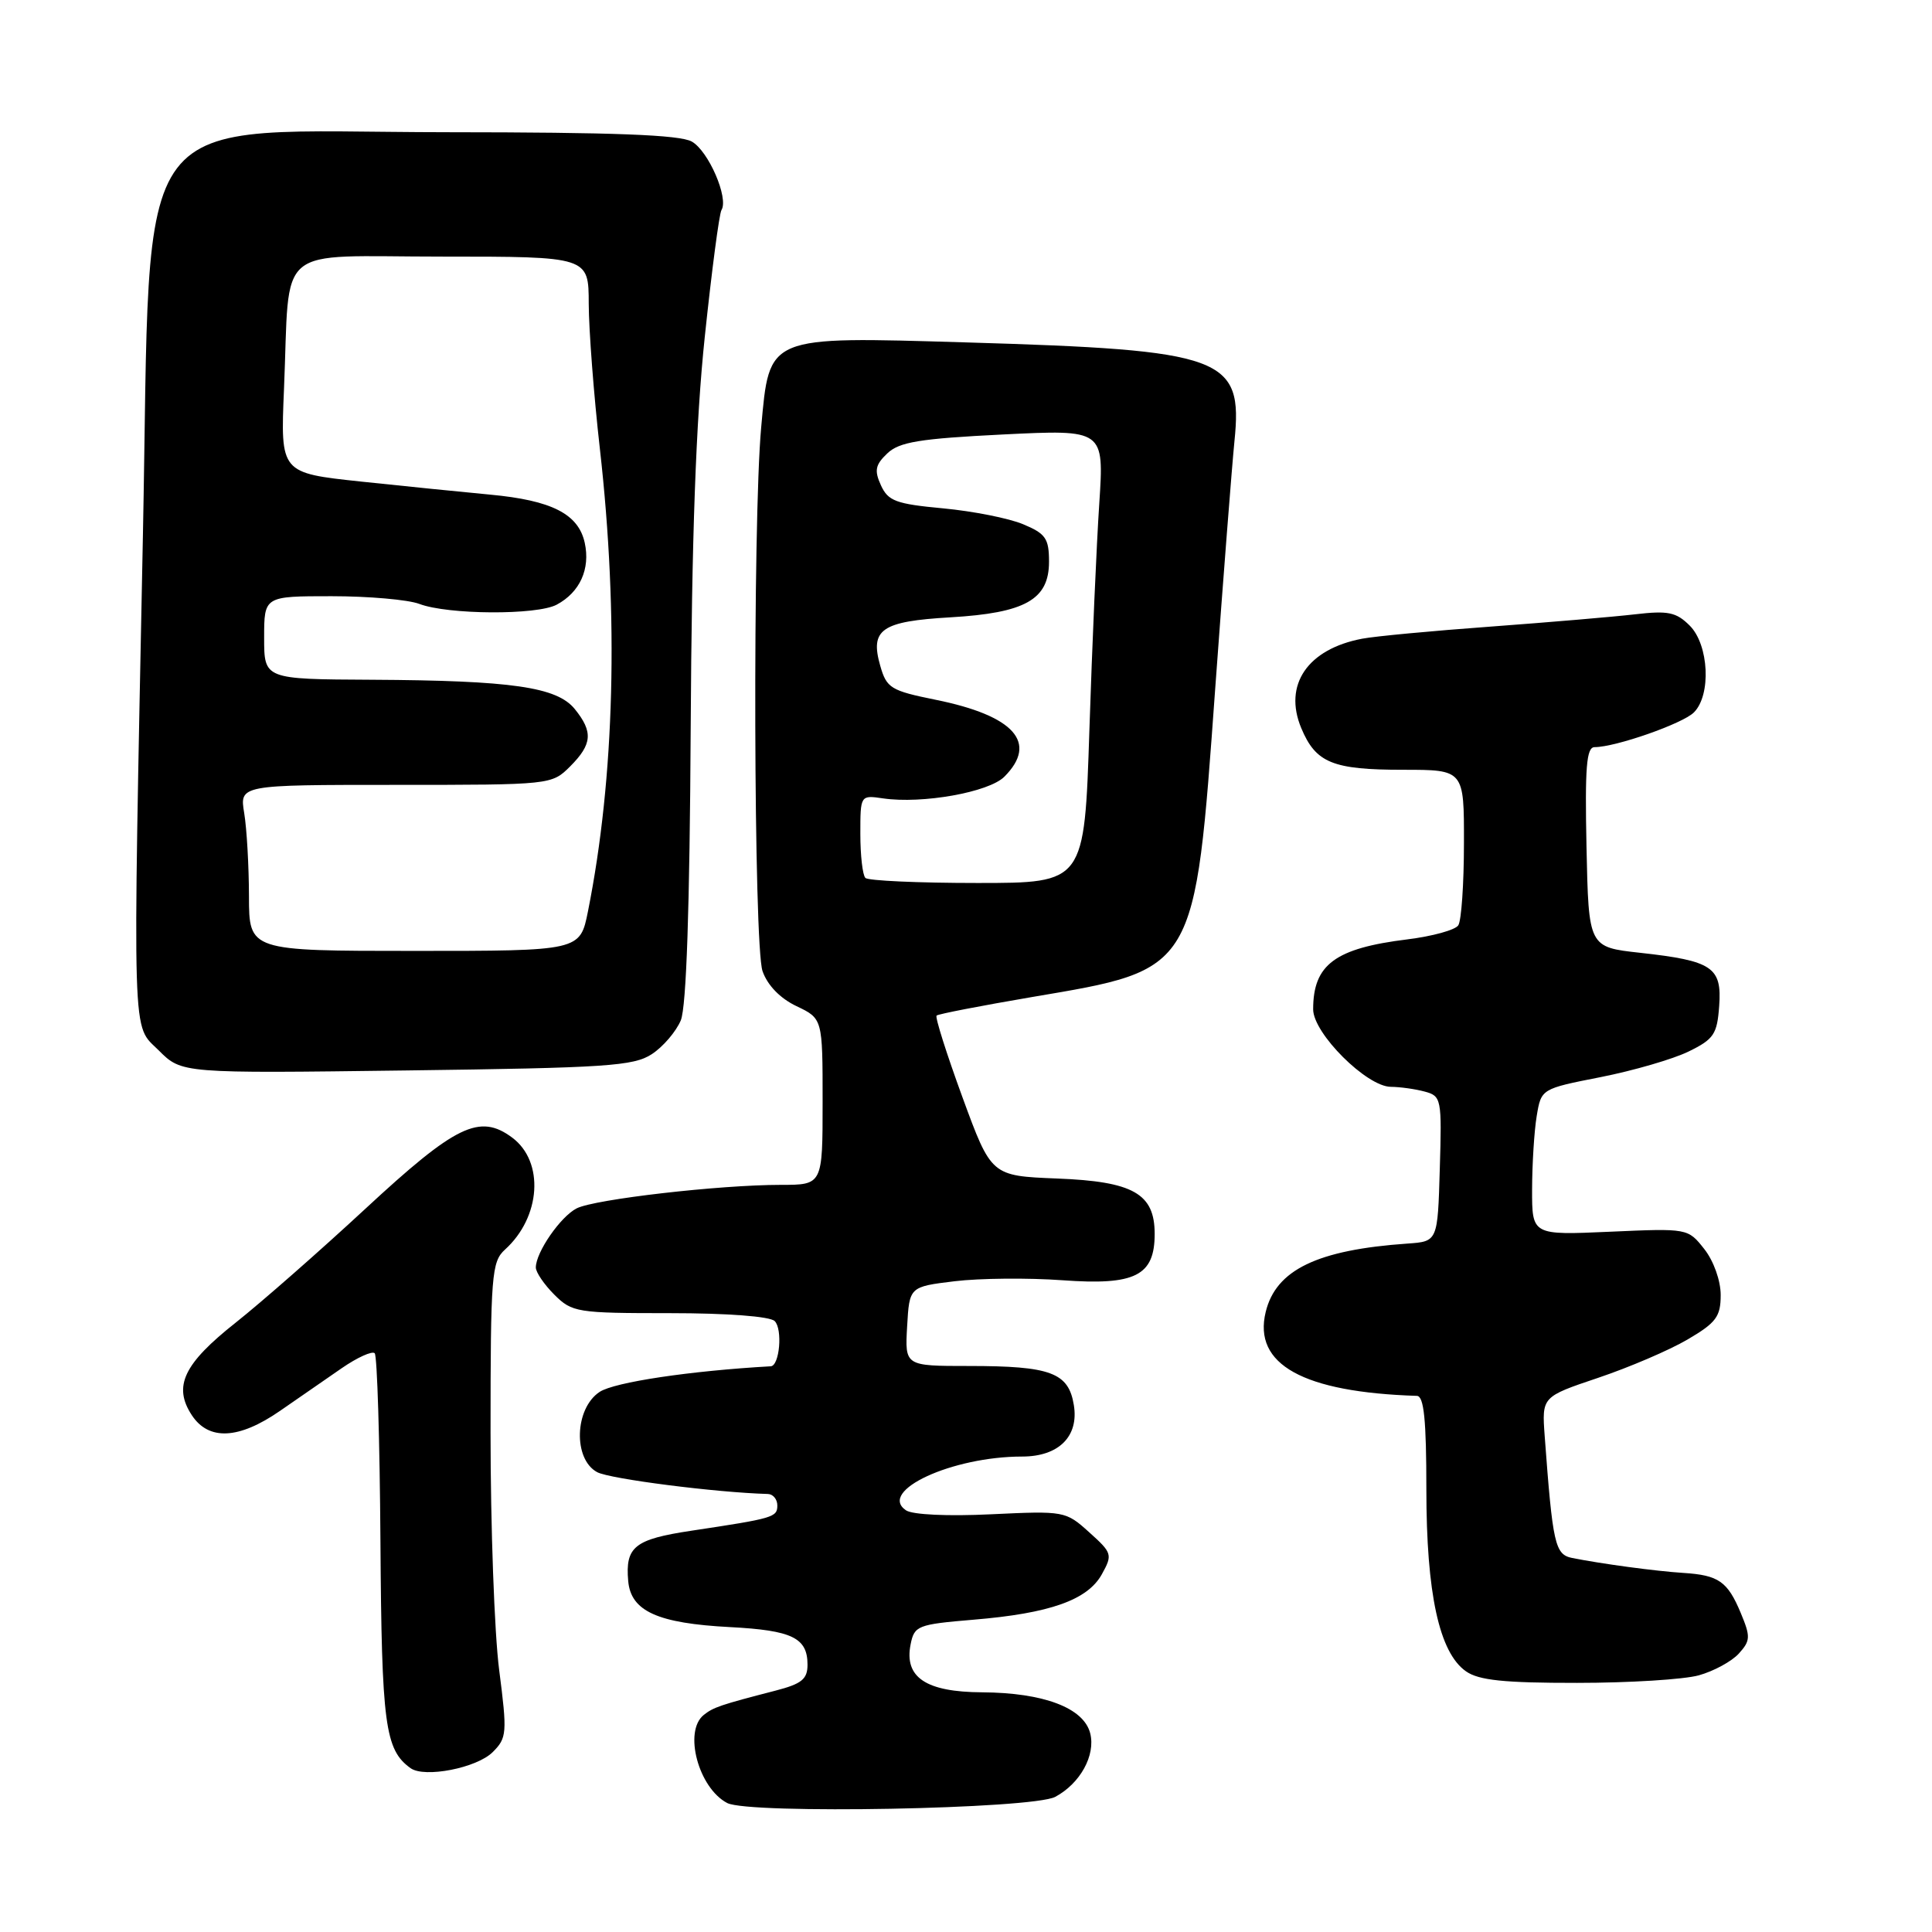 <?xml version="1.0" encoding="UTF-8" standalone="no"?>
<!DOCTYPE svg PUBLIC "-//W3C//DTD SVG 1.1//EN" "http://www.w3.org/Graphics/SVG/1.1/DTD/svg11.dtd" >
<svg xmlns="http://www.w3.org/2000/svg" xmlns:xlink="http://www.w3.org/1999/xlink" version="1.1" viewBox="0 0 256 256">
 <g >
 <path fill="currentColor"
d=" M 139.83 238.09 C 143.13 236.32 145.19 232.59 144.46 229.68 C 143.61 226.30 138.29 224.29 130.13 224.24 C 122.68 224.20 119.79 222.26 120.66 217.89 C 121.15 215.41 121.59 215.24 128.98 214.62 C 139.12 213.78 144.11 212.01 146.00 208.60 C 147.44 206.00 147.37 205.77 144.33 203.04 C 141.21 200.22 141.04 200.19 131.33 200.65 C 125.59 200.93 120.89 200.71 120.04 200.12 C 116.29 197.56 126.14 193.00 135.44 193.00 C 140.29 193.00 142.97 190.33 142.29 186.18 C 141.59 181.88 139.23 181.00 128.38 181.00 C 119.90 181.00 119.90 181.00 120.20 175.75 C 120.50 170.50 120.50 170.50 126.50 169.77 C 129.80 169.37 136.23 169.31 140.79 169.64 C 150.42 170.34 153.00 169.05 153.00 163.50 C 153.00 158.16 150.17 156.55 140.07 156.16 C 131.35 155.81 131.35 155.81 127.53 145.39 C 125.43 139.65 123.89 134.79 124.10 134.57 C 124.32 134.36 130.02 133.26 136.76 132.11 C 158.58 128.42 158.30 128.90 161.02 91.26 C 162.09 76.54 163.24 61.79 163.57 58.47 C 164.71 47.28 162.29 46.39 128.00 45.37 C 101.50 44.59 101.97 44.39 100.86 56.63 C 99.72 69.19 99.86 125.30 101.04 128.68 C 101.69 130.55 103.37 132.29 105.54 133.32 C 109.00 134.97 109.00 134.97 109.00 145.98 C 109.00 157.00 109.00 157.00 103.46 157.00 C 95.34 157.00 78.82 158.90 76.42 160.11 C 74.28 161.19 71.00 165.93 71.00 167.95 C 71.00 168.58 72.10 170.20 73.45 171.55 C 75.81 173.90 76.45 174.00 88.75 174.00 C 96.40 174.00 102.03 174.43 102.65 175.05 C 103.72 176.12 103.30 180.97 102.13 181.04 C 91.46 181.64 81.44 183.14 79.46 184.43 C 76.13 186.62 75.92 193.35 79.13 195.07 C 80.81 195.97 94.87 197.77 101.75 197.96 C 102.44 197.98 103.00 198.67 103.00 199.48 C 103.00 201.05 102.50 201.19 91.60 202.83 C 84.09 203.96 82.84 204.95 83.24 209.49 C 83.59 213.49 87.13 215.10 96.74 215.60 C 104.97 216.03 107.00 217.02 107.00 220.58 C 107.00 222.50 106.23 223.12 102.75 224.02 C 95.44 225.91 94.53 226.22 93.25 227.24 C 90.54 229.41 92.55 236.92 96.36 238.91 C 99.25 240.41 136.81 239.71 139.83 238.09 Z  M 65.29 232.16 C 67.17 230.28 67.22 229.65 66.14 221.26 C 65.51 216.37 65.00 202.23 65.00 189.84 C 65.00 168.94 65.14 167.19 66.91 165.58 C 71.68 161.27 72.15 153.93 67.87 150.74 C 63.55 147.53 60.41 149.05 48.39 160.19 C 42.40 165.74 34.69 172.51 31.25 175.24 C 24.33 180.71 22.91 183.69 25.41 187.51 C 27.65 190.92 31.64 190.73 37.10 186.95 C 39.52 185.27 43.20 182.73 45.27 181.30 C 47.34 179.87 49.31 178.98 49.65 179.31 C 49.98 179.65 50.32 190.85 50.41 204.21 C 50.57 228.55 51.01 231.85 54.40 234.29 C 56.25 235.62 63.18 234.27 65.29 232.16 Z  M 225.10 221.99 C 227.08 221.44 229.47 220.14 230.41 219.10 C 231.95 217.40 231.97 216.87 230.66 213.73 C 228.91 209.54 227.73 208.72 223.06 208.42 C 219.42 208.19 212.23 207.22 208.32 206.44 C 206.04 205.98 205.74 204.62 204.68 190.29 C 204.30 185.08 204.30 185.08 211.76 182.57 C 215.86 181.19 221.19 178.91 223.61 177.49 C 227.40 175.27 228.00 174.46 228.00 171.59 C 228.00 169.70 227.07 167.08 225.83 165.51 C 223.66 162.76 223.65 162.75 213.33 163.21 C 203.00 163.67 203.00 163.67 203.01 157.59 C 203.02 154.24 203.29 149.87 203.62 147.89 C 204.22 144.27 204.22 144.27 212.11 142.72 C 216.45 141.86 221.69 140.34 223.75 139.33 C 227.09 137.70 227.53 137.04 227.80 133.31 C 228.18 128.16 226.92 127.31 217.32 126.25 C 210.50 125.50 210.50 125.50 210.22 112.25 C 210.00 101.67 210.21 99.00 211.29 99.00 C 214.07 99.00 222.96 95.89 224.45 94.40 C 226.77 92.09 226.44 85.44 223.90 82.90 C 222.11 81.11 221.03 80.89 216.65 81.40 C 213.82 81.73 205.20 82.46 197.50 83.03 C 189.80 83.59 182.15 84.31 180.50 84.63 C 173.26 86.00 170.03 90.74 172.42 96.47 C 174.35 101.09 176.57 102.00 185.93 102.00 C 194.00 102.00 194.00 102.00 193.98 111.75 C 193.98 117.11 193.64 122.00 193.23 122.61 C 192.83 123.23 189.80 124.06 186.50 124.47 C 176.91 125.65 174.00 127.80 174.00 133.74 C 174.00 136.92 181.09 143.99 184.29 144.01 C 185.51 144.02 187.53 144.30 188.78 144.64 C 190.99 145.23 191.06 145.59 190.78 154.88 C 190.50 164.50 190.50 164.50 186.50 164.78 C 174.55 165.61 169.06 168.26 167.71 173.85 C 166.02 180.80 172.66 184.48 187.75 184.96 C 188.68 184.99 189.00 188.15 189.00 197.32 C 189.00 211.15 190.70 218.98 194.25 221.46 C 195.94 222.65 199.31 223.00 208.97 222.99 C 215.86 222.99 223.12 222.54 225.10 221.99 Z  M 86.37 139.68 C 87.87 138.70 89.59 136.68 90.21 135.20 C 90.95 133.41 91.39 120.32 91.52 96.50 C 91.66 71.12 92.21 55.81 93.39 44.60 C 94.31 35.86 95.30 28.32 95.60 27.83 C 96.58 26.25 93.88 20.01 91.67 18.76 C 90.09 17.86 81.29 17.53 59.32 17.52 C 16.35 17.49 20.10 12.54 18.94 70.77 C 17.57 139.52 17.45 135.60 21.04 139.19 C 24.08 142.23 24.08 142.23 53.87 141.84 C 80.34 141.50 83.96 141.26 86.37 139.68 Z  M 114.67 116.33 C 114.30 115.97 114.00 113.34 114.00 110.51 C 114.00 105.35 114.00 105.35 117.01 105.79 C 122.21 106.55 131.02 104.98 133.08 102.92 C 137.59 98.41 134.40 94.83 123.96 92.72 C 118.04 91.52 117.48 91.18 116.64 88.23 C 115.25 83.39 116.79 82.33 125.93 81.80 C 135.86 81.22 139.00 79.45 139.00 74.43 C 139.00 71.35 138.56 70.71 135.56 69.46 C 133.67 68.67 128.91 67.73 124.97 67.36 C 118.72 66.78 117.68 66.39 116.73 64.31 C 115.83 62.34 115.98 61.59 117.57 60.08 C 119.16 58.56 121.85 58.12 132.90 57.57 C 146.30 56.91 146.30 56.91 145.66 66.71 C 145.30 72.09 144.71 85.61 144.35 96.75 C 143.69 117.00 143.69 117.00 129.51 117.00 C 121.71 117.00 115.03 116.70 114.67 116.33 Z  M 32.99 118.75 C 32.98 114.76 32.70 109.81 32.36 107.75 C 31.74 104.00 31.74 104.00 52.41 104.00 C 73.03 104.00 73.10 103.99 75.55 101.55 C 78.48 98.61 78.61 96.98 76.16 93.95 C 73.79 91.03 67.83 90.17 49.25 90.07 C 35.00 90.00 35.00 90.00 35.00 84.50 C 35.00 79.00 35.00 79.00 43.93 79.00 C 48.85 79.00 54.08 79.46 55.56 80.02 C 59.34 81.46 71.15 81.53 73.77 80.12 C 76.84 78.48 78.24 75.39 77.48 71.92 C 76.64 68.10 73.11 66.30 64.94 65.54 C 61.40 65.21 53.70 64.43 47.83 63.81 C 37.16 62.67 37.16 62.67 37.63 51.58 C 38.46 32.00 36.09 34.00 58.55 34.00 C 78.00 34.00 78.00 34.00 78.01 40.25 C 78.02 43.69 78.68 52.35 79.49 59.50 C 82.00 81.69 81.45 103.02 77.91 120.75 C 76.86 126.00 76.86 126.00 54.93 126.00 C 33.00 126.00 33.00 126.00 32.99 118.75 Z "/>
</g>
</svg>